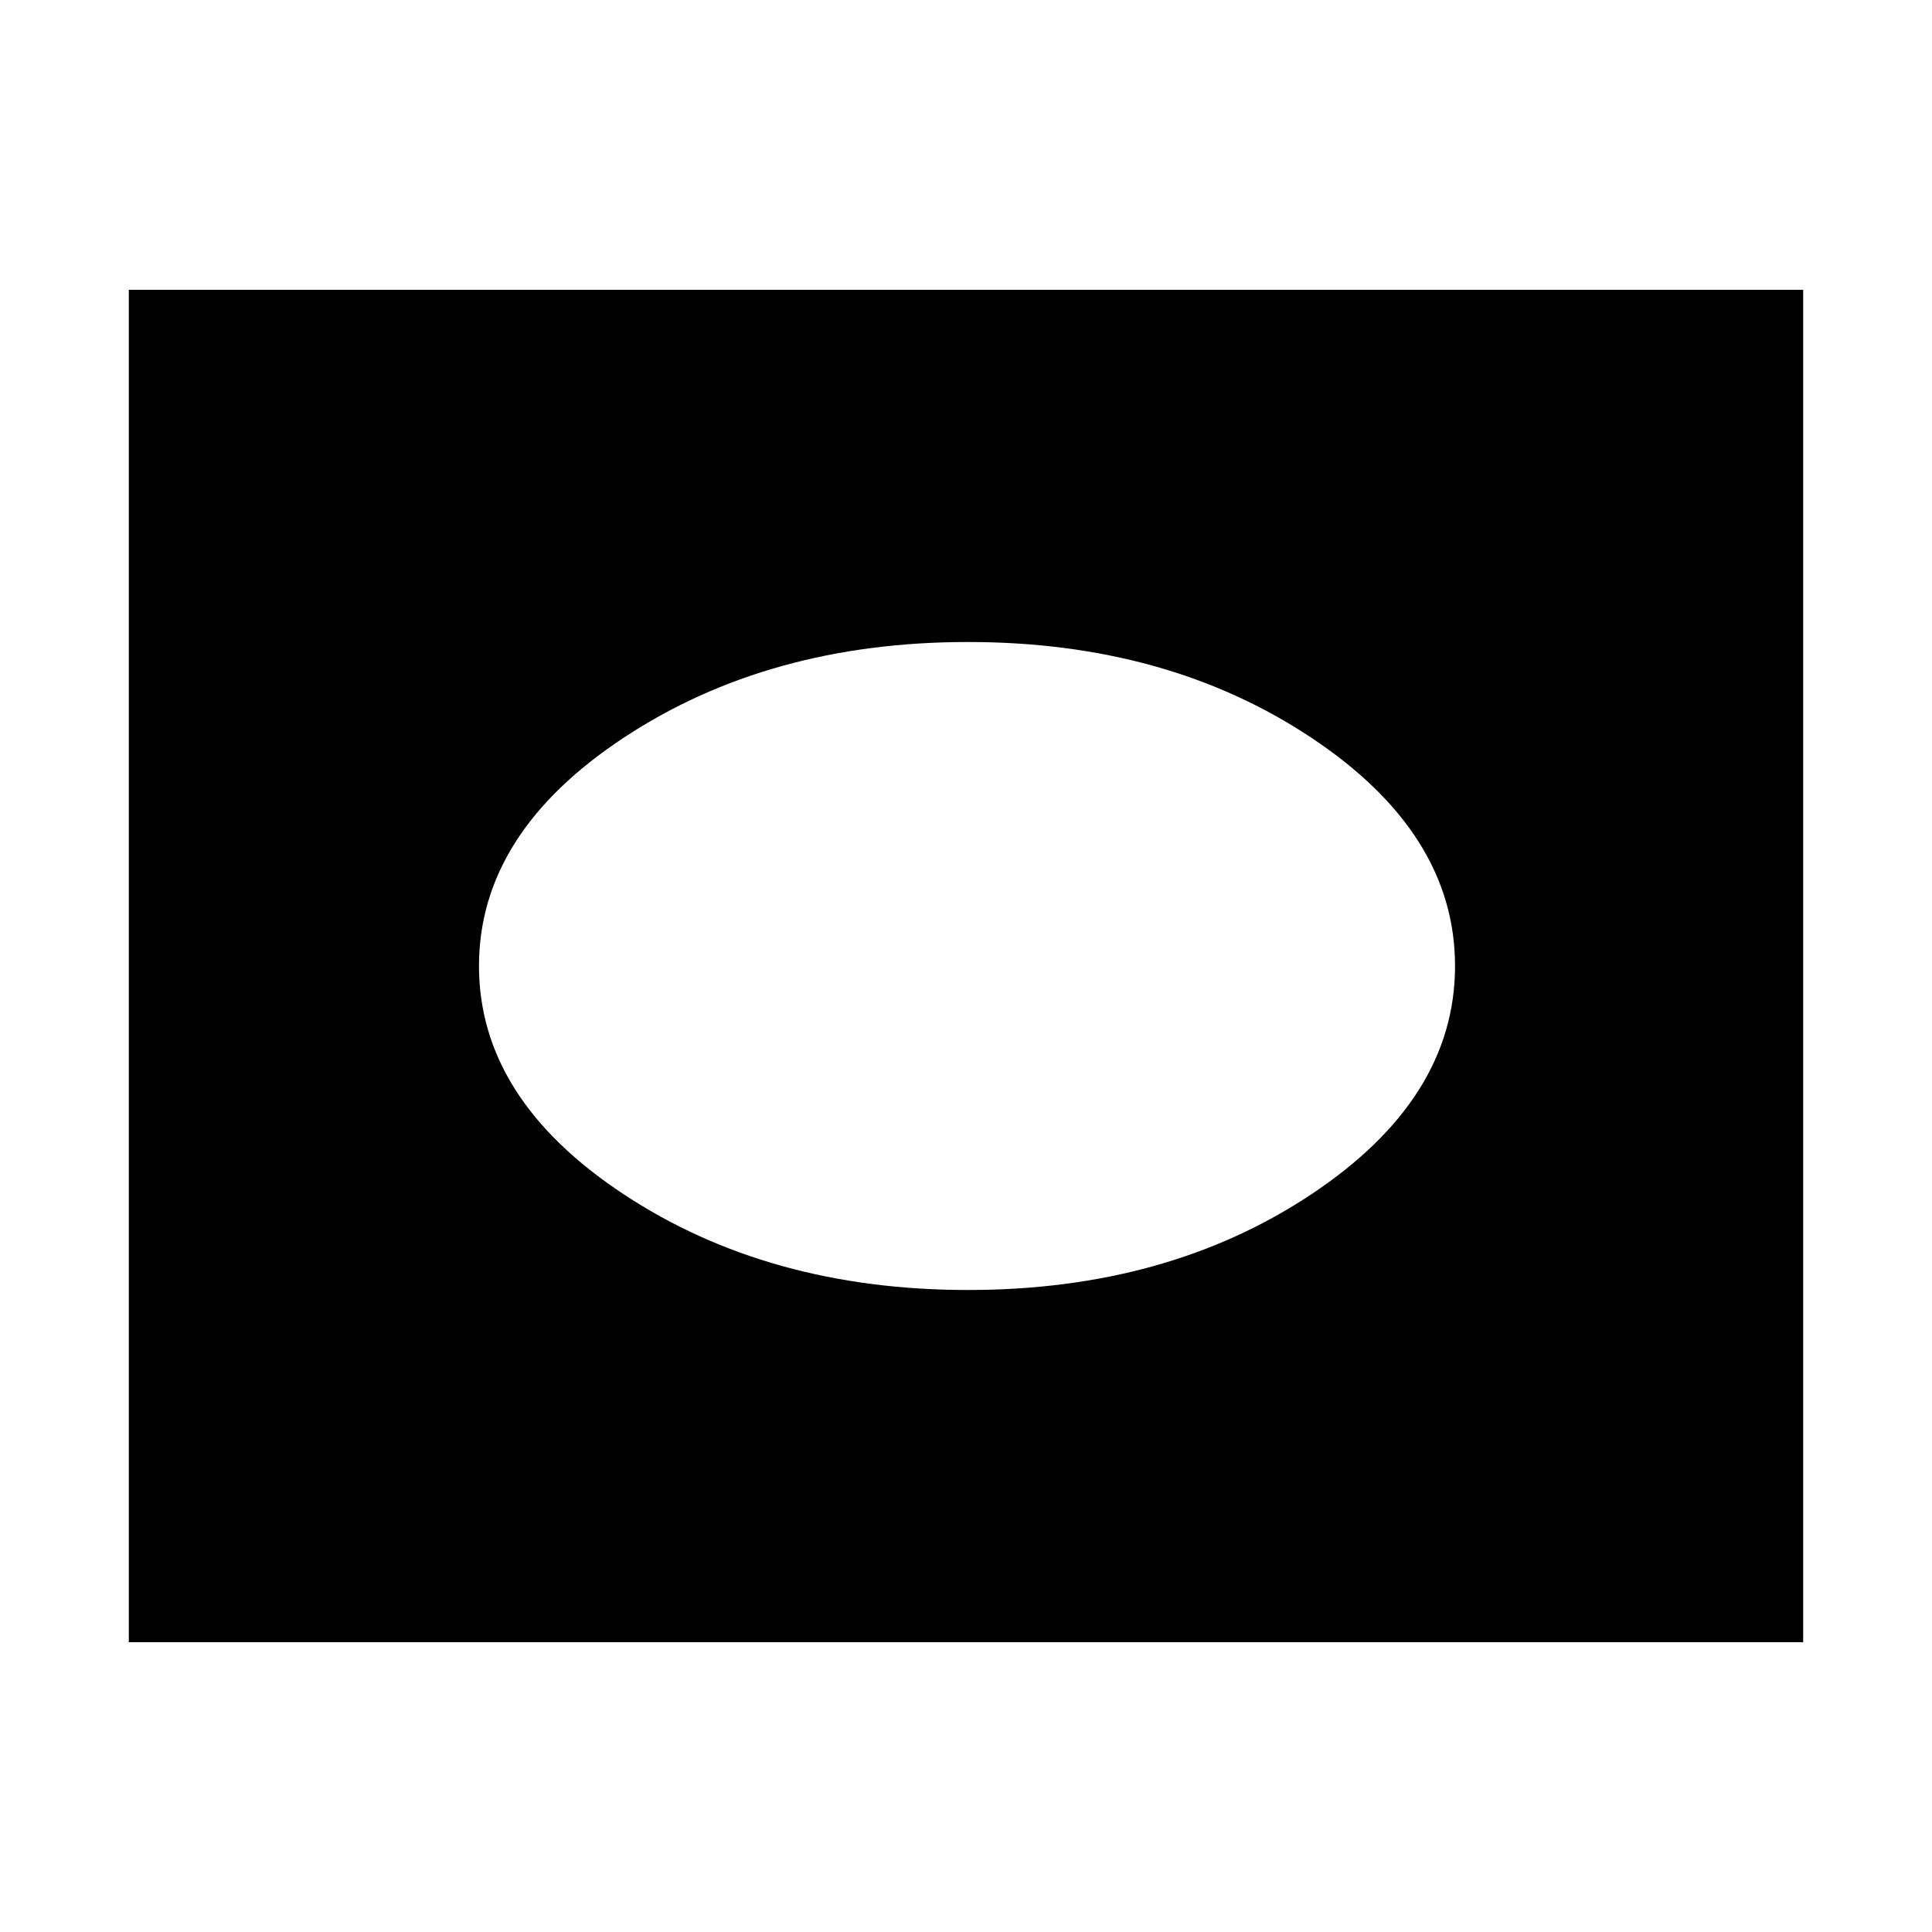 <svg xmlns="http://www.w3.org/2000/svg" height="40" width="40"><path d="M20.042 26.708q4.125 0 7.104-1.979T30.125 20q0-2.75-2.979-4.729t-7.104-1.979q-4.125 0-7.125 1.979t-3 4.729q0 2.75 3 4.729t7.125 1.979ZM2.667 34V6h34.666v28Z"/></svg>